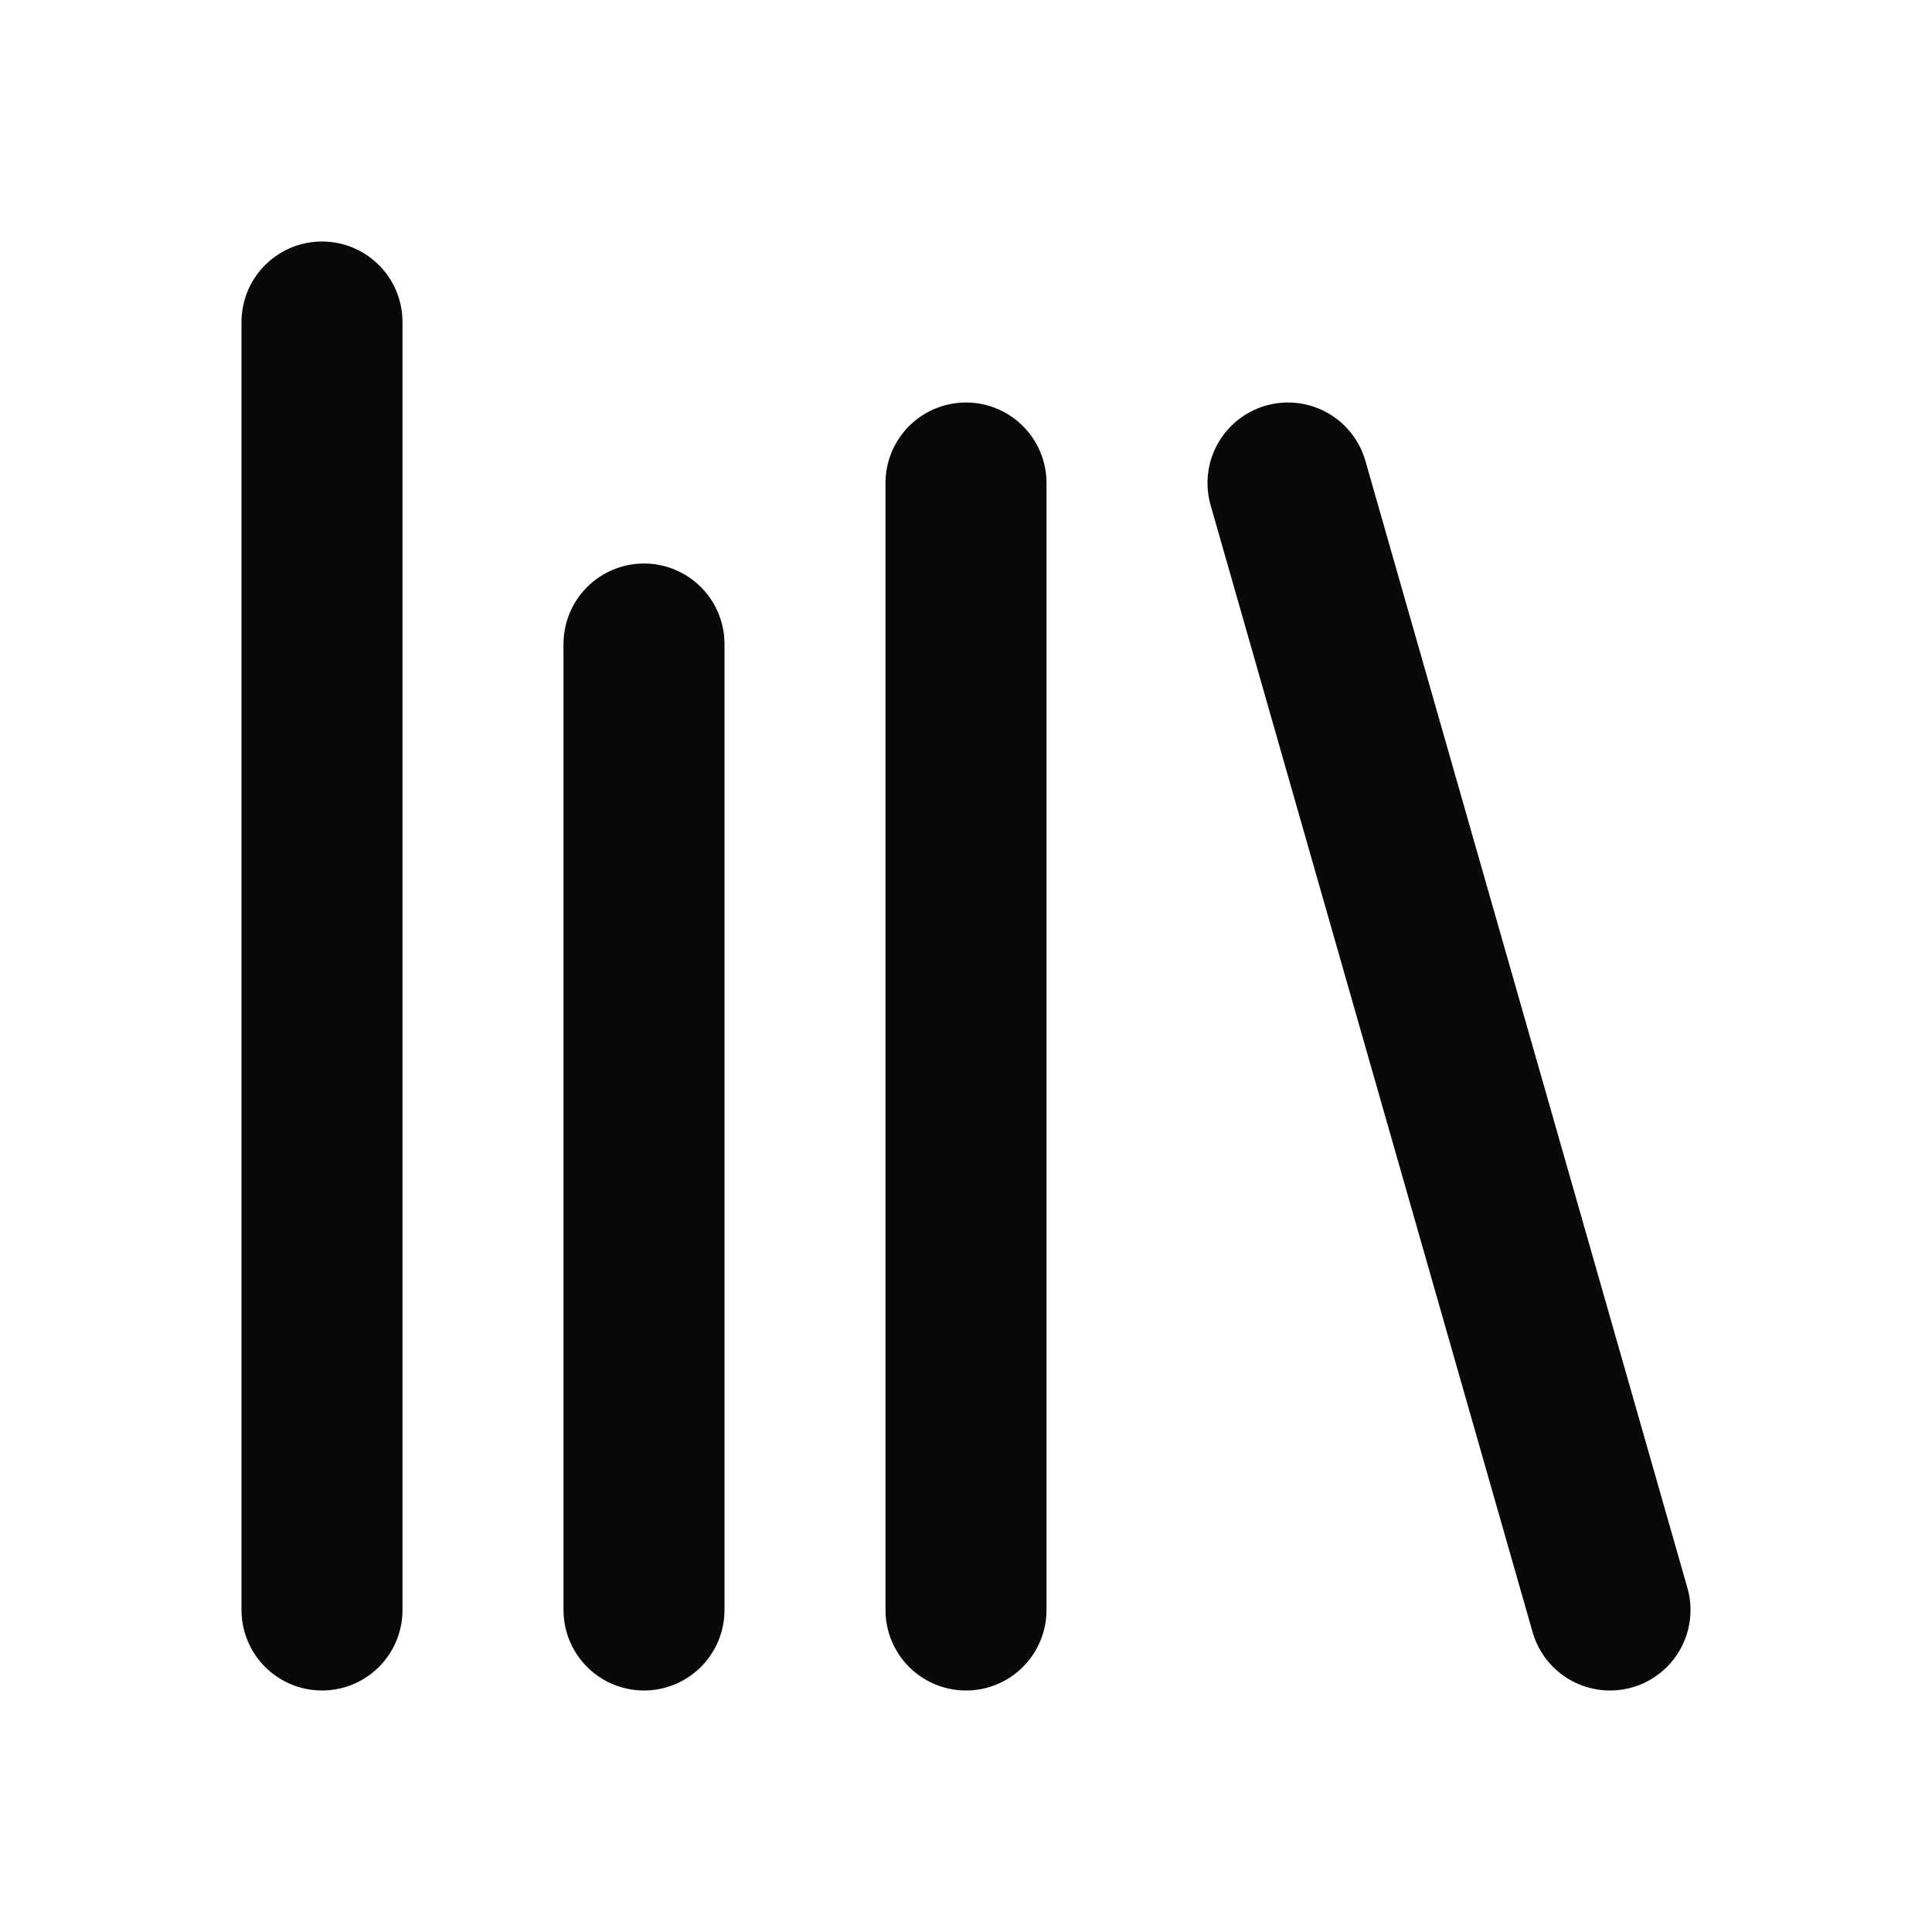 <svg width="24" height="24" viewBox="0 0 24 24" fill="none" xmlns="http://www.w3.org/2000/svg">
<path d="M16 6L20 20M12 6V20M8 8V20M4 4V20" stroke="#09090B" stroke-width="2" stroke-linecap="round" stroke-linejoin="round"/>
</svg>
